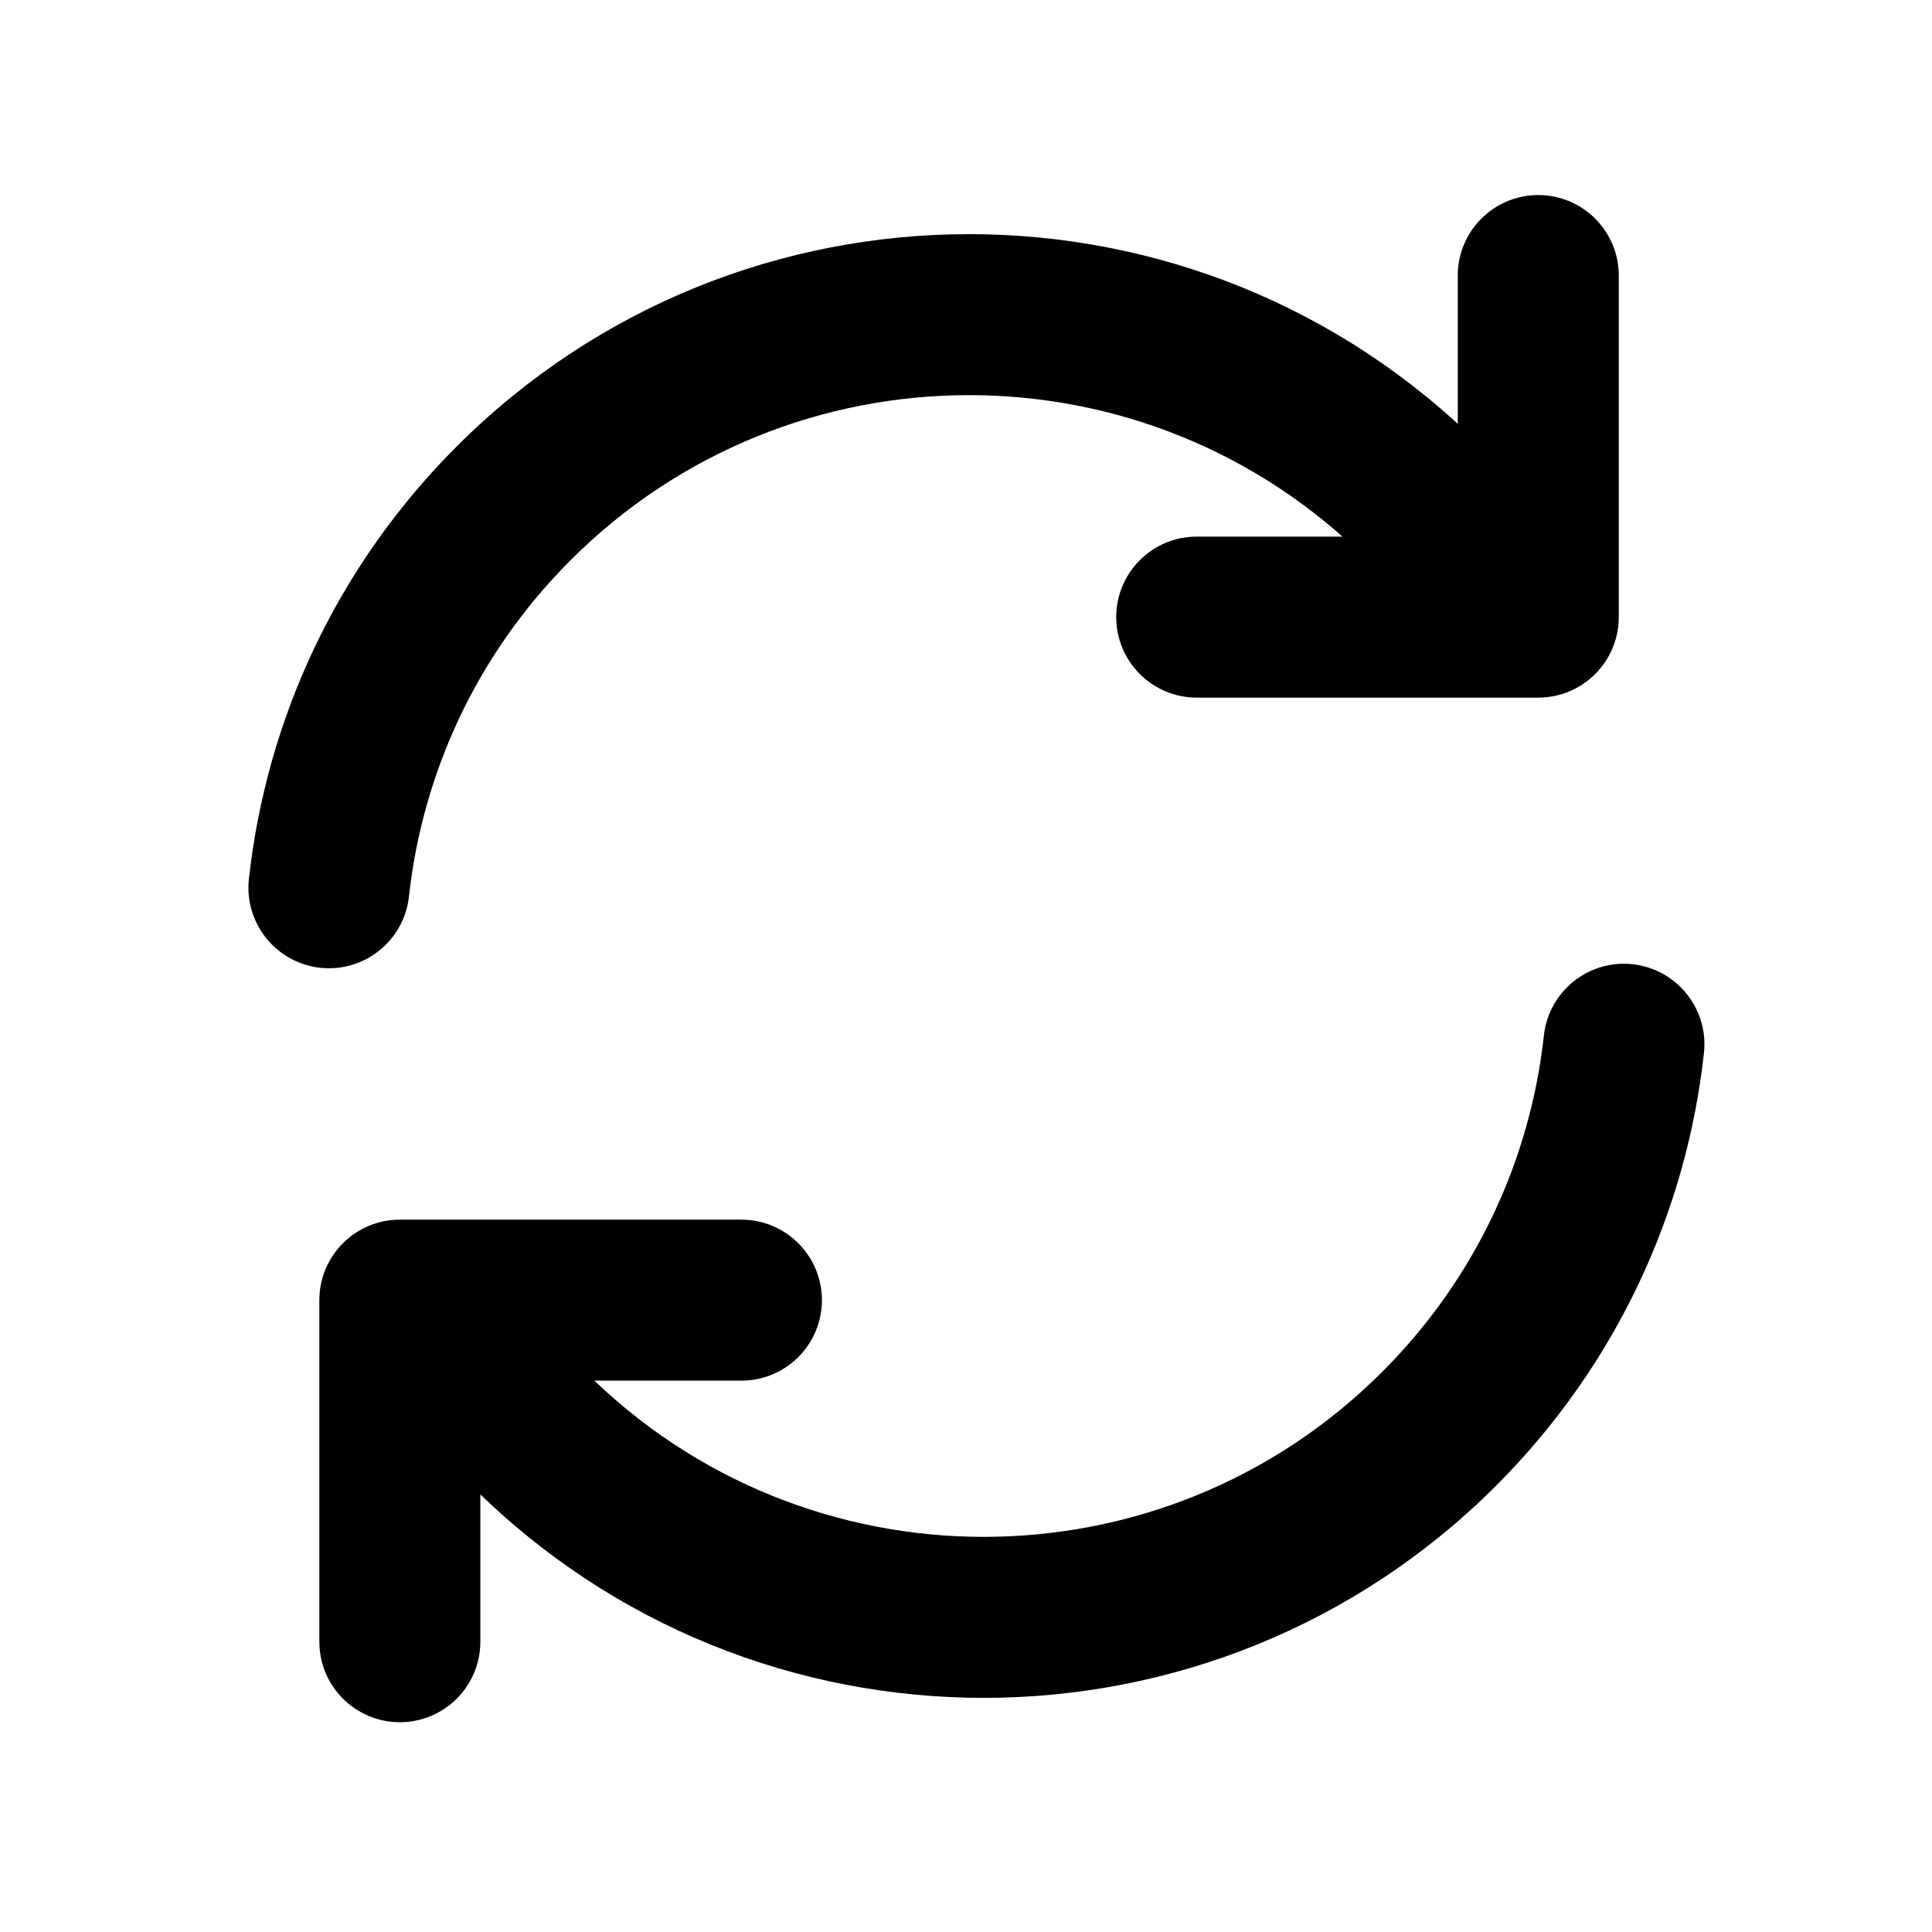 <svg width="24" height="24" viewBox="0 0 24 24"  xmlns="http://www.w3.org/2000/svg">
<path fill-rule="evenodd" clip-rule="evenodd" d="M16.988 6.959C14.254 4.225 9.822 4.225 7.088 6.959C5.917 8.13 5.248 9.61 5.08 11.137C5.02 11.686 4.526 12.082 3.977 12.022C3.428 11.961 3.032 11.467 3.092 10.918C3.308 8.956 4.17 7.049 5.674 5.545C9.189 2.03 14.887 2.03 18.402 5.545C18.742 5.885 19.049 6.246 19.324 6.624C19.649 7.07 19.55 7.696 19.103 8.02C18.657 8.345 18.031 8.246 17.707 7.8C17.493 7.506 17.253 7.225 16.988 6.959Z" />
<path fill-rule="evenodd" clip-rule="evenodd" d="M7.271 17.041C10.005 19.775 14.437 19.775 17.171 17.041C18.342 15.87 19.011 14.39 19.179 12.863C19.239 12.314 19.733 11.918 20.282 11.978C20.831 12.039 21.227 12.533 21.167 13.082C20.951 15.044 20.089 16.951 18.585 18.456C15.07 21.97 9.372 21.97 5.857 18.456C5.517 18.116 5.209 17.755 4.935 17.377C4.61 16.93 4.709 16.304 5.156 15.98C5.602 15.655 6.228 15.754 6.552 16.201C6.766 16.494 7.005 16.776 7.271 17.041Z" />
<path fill-rule="evenodd" clip-rule="evenodd" d="M19.109 2.423C19.661 2.423 20.109 2.871 20.109 3.423V7.666C20.109 8.218 19.661 8.666 19.109 8.666L14.866 8.666C14.314 8.666 13.866 8.218 13.866 7.666C13.866 7.114 14.314 6.666 14.866 6.666L18.109 6.666V3.423C18.109 2.871 18.557 2.423 19.109 2.423Z" />
<path fill-rule="evenodd" clip-rule="evenodd" d="M10.21 16.151C10.21 15.599 9.762 15.151 9.209 15.151H4.967C4.415 15.151 3.967 15.599 3.967 16.151L3.967 20.394C3.967 20.946 4.415 21.394 4.967 21.394C5.519 21.394 5.967 20.946 5.967 20.394L5.967 17.151H9.209C9.762 17.151 10.21 16.703 10.21 16.151Z" />
</svg>
